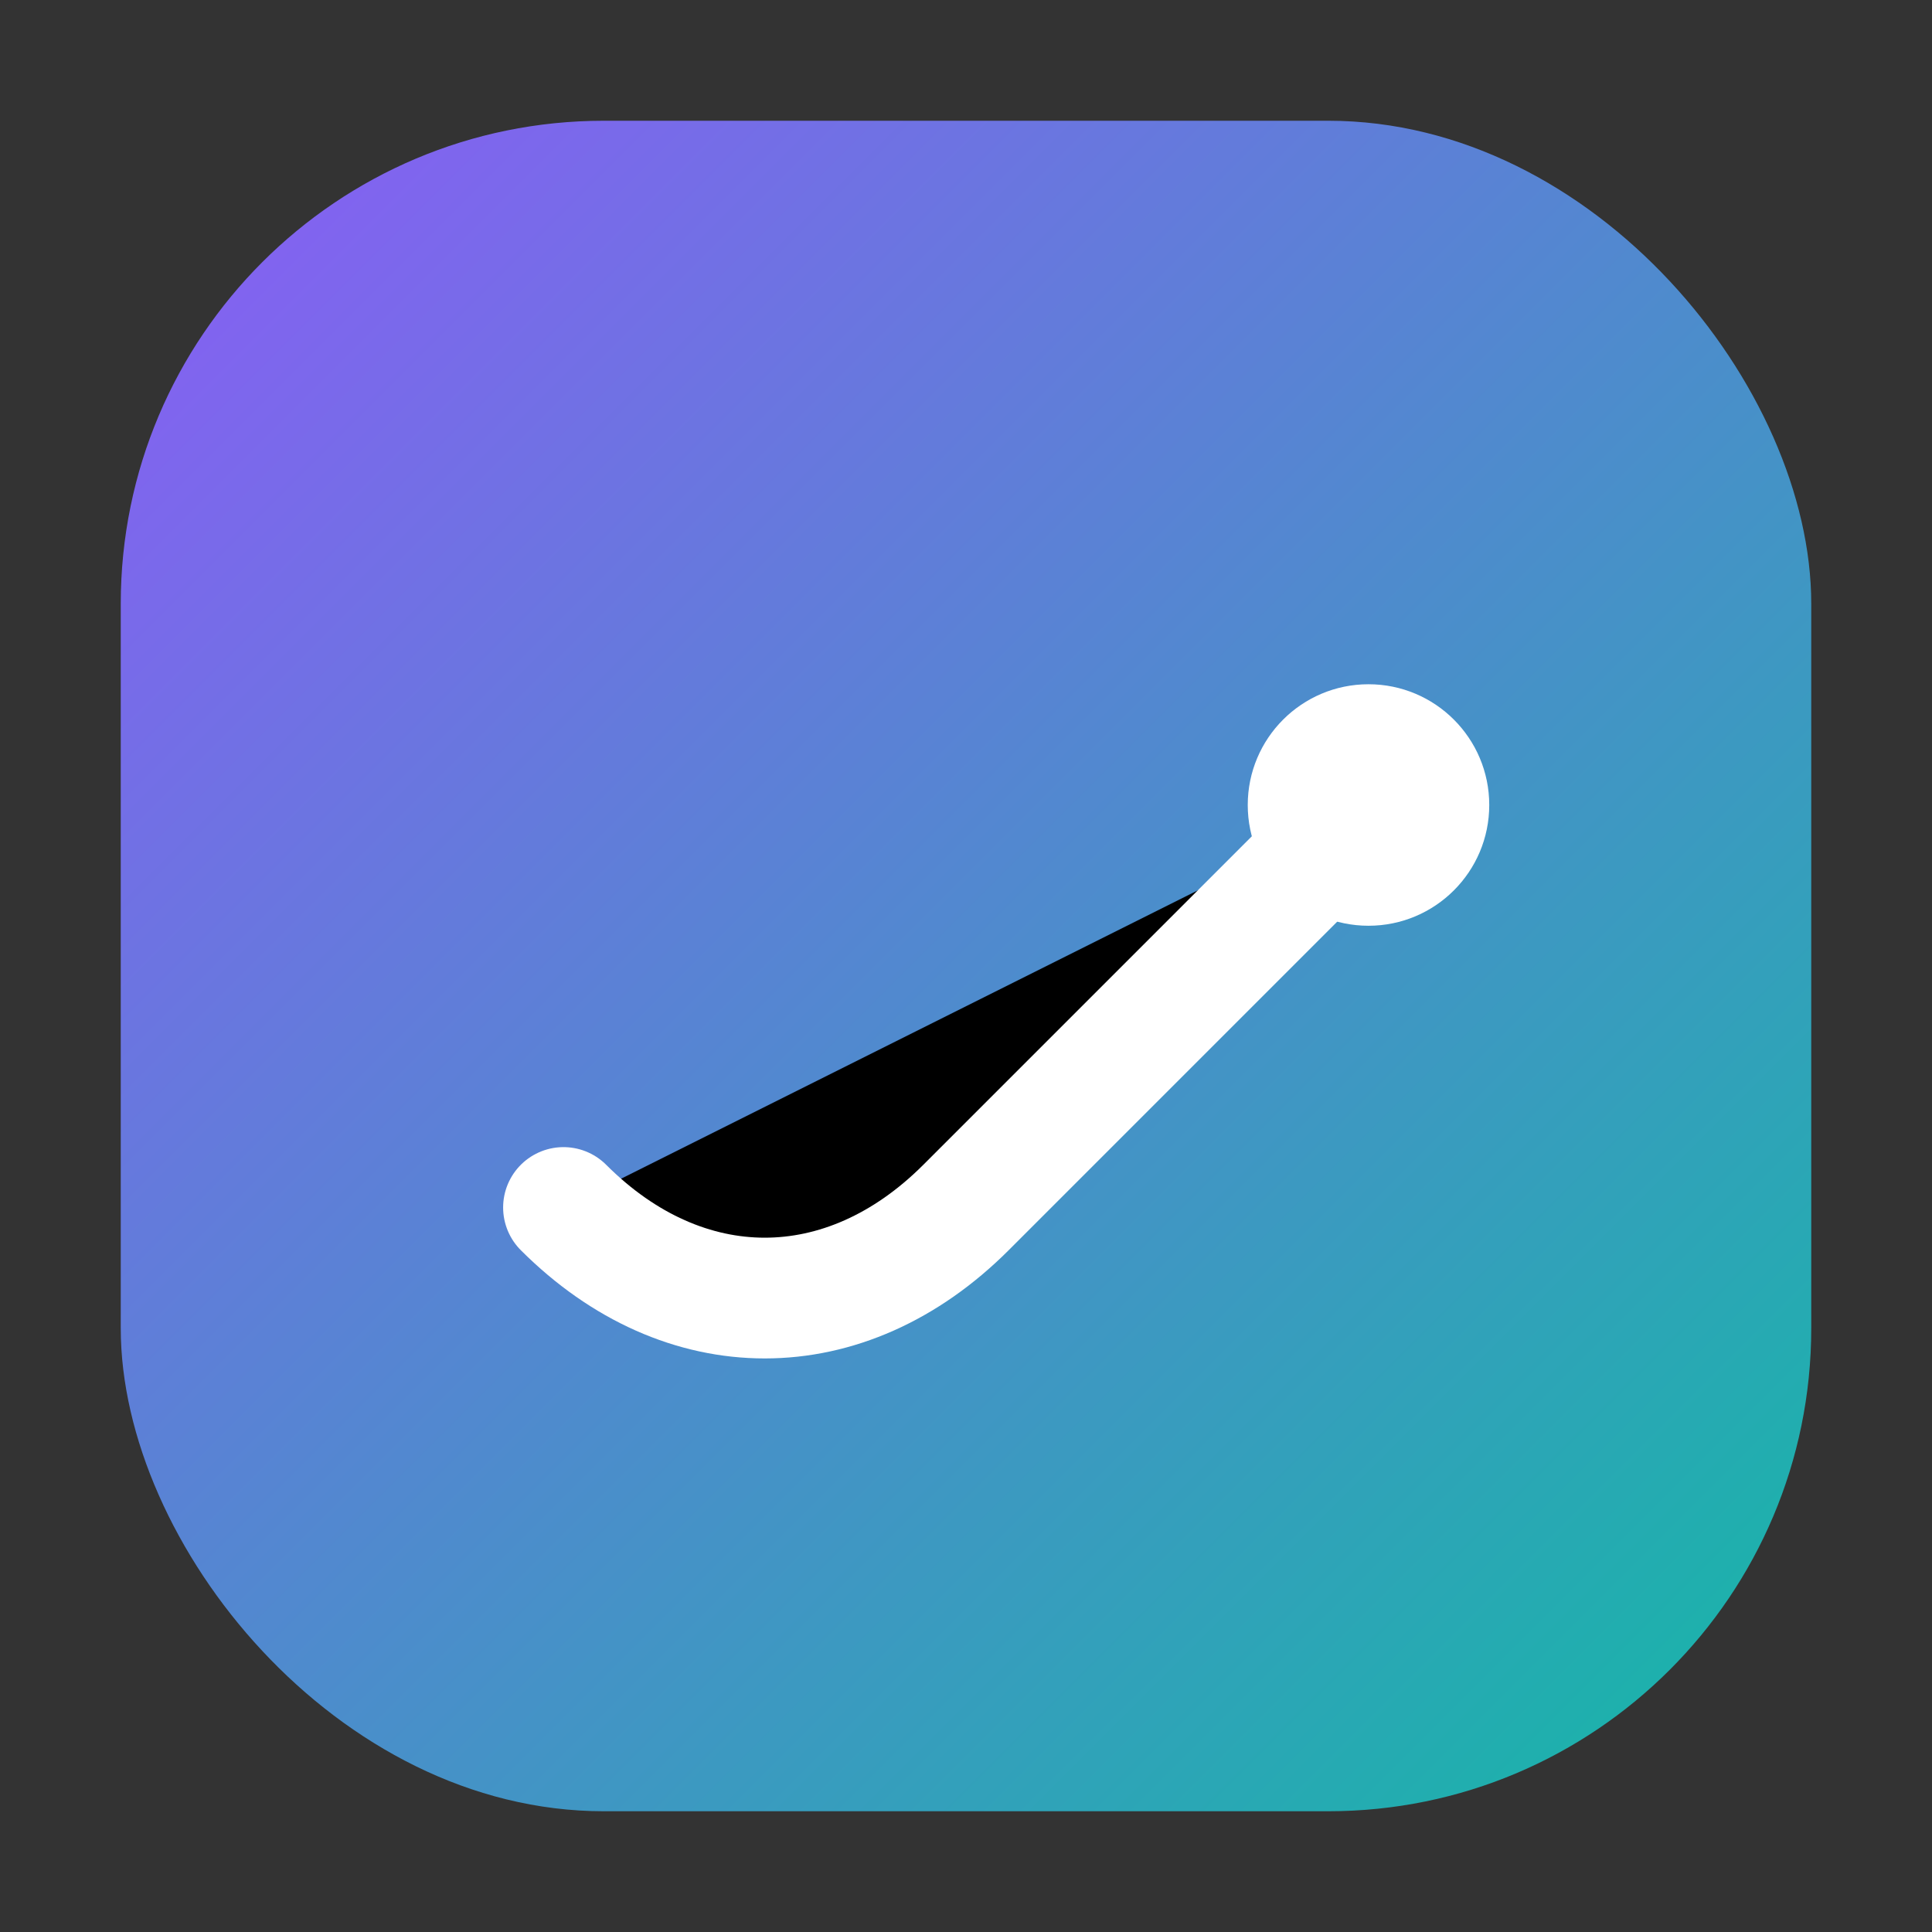 <svg xmlns="http://www.w3.org/2000/svg" width="48" height="48" viewBox="0 0 48 48">
  <rect x="0" y="0" width="48" height="48" fill="#333333" stroke="none"/>
  <defs>
    <linearGradient id="g" x1="0" y1="0" x2="1" y2="1">
      <stop offset="0%" stop-color="#8B5CF6"/>
      <stop offset="100%" stop-color="#14B8A6"/>
    </linearGradient>
  </defs>
  <rect x="3" y="3" width="42" height="42" rx="12" fill="url(#g)"/>
  <path d="M14 30c3 3 7 3 10 0l10-10" stroke="#fff" stroke-width="3" stroke-linecap="round" stroke-linejoin="round"/>
  <circle cx="34" cy="20" r="3" fill="#fff"/>
</svg>

